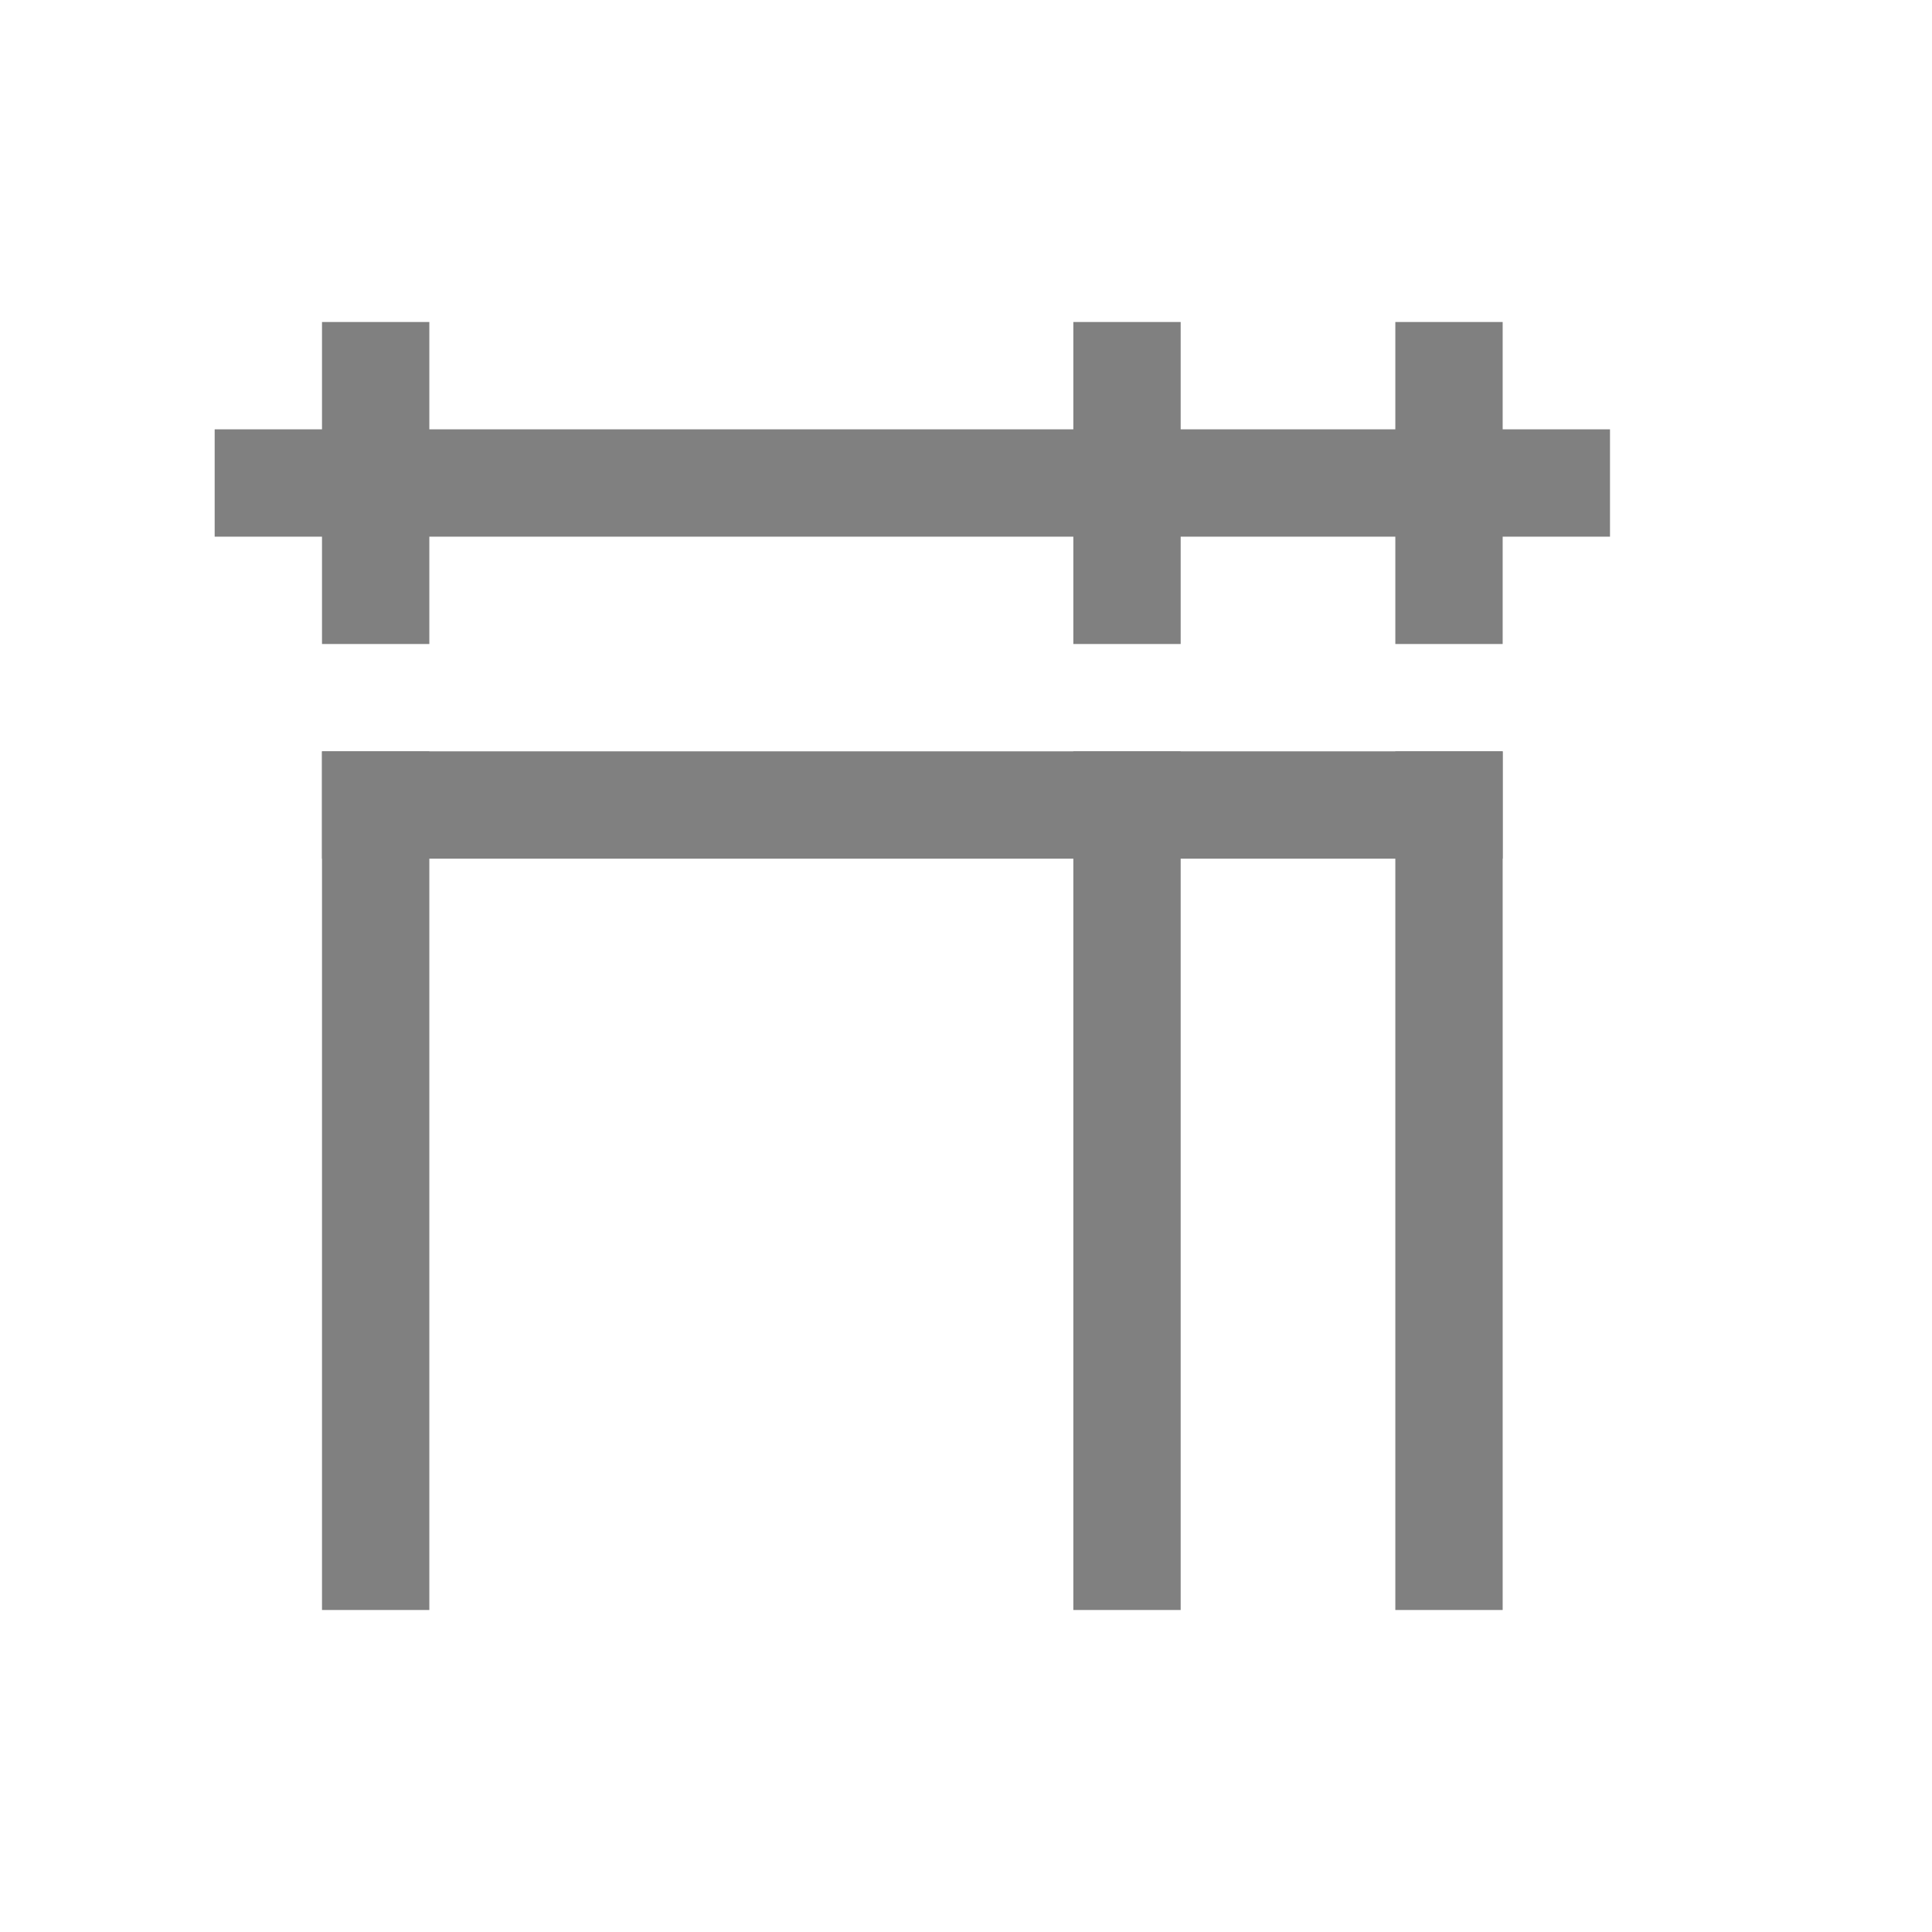 <?xml version="1.0" encoding="utf-8"?>
<!-- Generator: Adobe Illustrator 22.1.0, SVG Export Plug-In . SVG Version: 6.00 Build 0)  -->
<svg version="1.1" id="toolbar" xmlns="http://www.w3.org/2000/svg" xmlns:xlink="http://www.w3.org/1999/xlink" x="0px" y="0px"
	 width="18px" height="18px" viewBox="0 0 18 18" style="enable-background:new 0 0 18 18;" xml:space="preserve">
<style type="text/css">
	.st0{fill:#FFFFFF;}
	.st1{fill:#808080;}
	.st2{fill:#636F80;}
	.st3{fill-rule:evenodd;clip-rule:evenodd;fill:#FFFFFF;}
	.st4{fill-rule:evenodd;clip-rule:evenodd;fill:#808080;}
	.st5{fill-rule:evenodd;clip-rule:evenodd;fill:#636F80;}
	.st6{fill:#F7931E;}
</style>
<g id="width-equal_disabled">
	<rect x="10" y="3" class="st1" width="1" height="3"/>
	<rect x="13" y="3" class="st1" width="1" height="3"/>
	<rect x="3" y="3" class="st1" width="1" height="3"/>
	<rect x="2" y="4" class="st1" width="13" height="1"/>
	<rect x="8" y="2" transform="matrix(-1.836970e-16 1 -1 -1.836970e-16 16 -1)" class="st1" width="1" height="11"/>
	<rect x="13" y="7" class="st1" width="1" height="8"/>
	<rect x="10" y="7" class="st1" width="1" height="8"/>
	<rect x="3" y="7" class="st1" width="1" height="8"/>
</g>
</svg>
